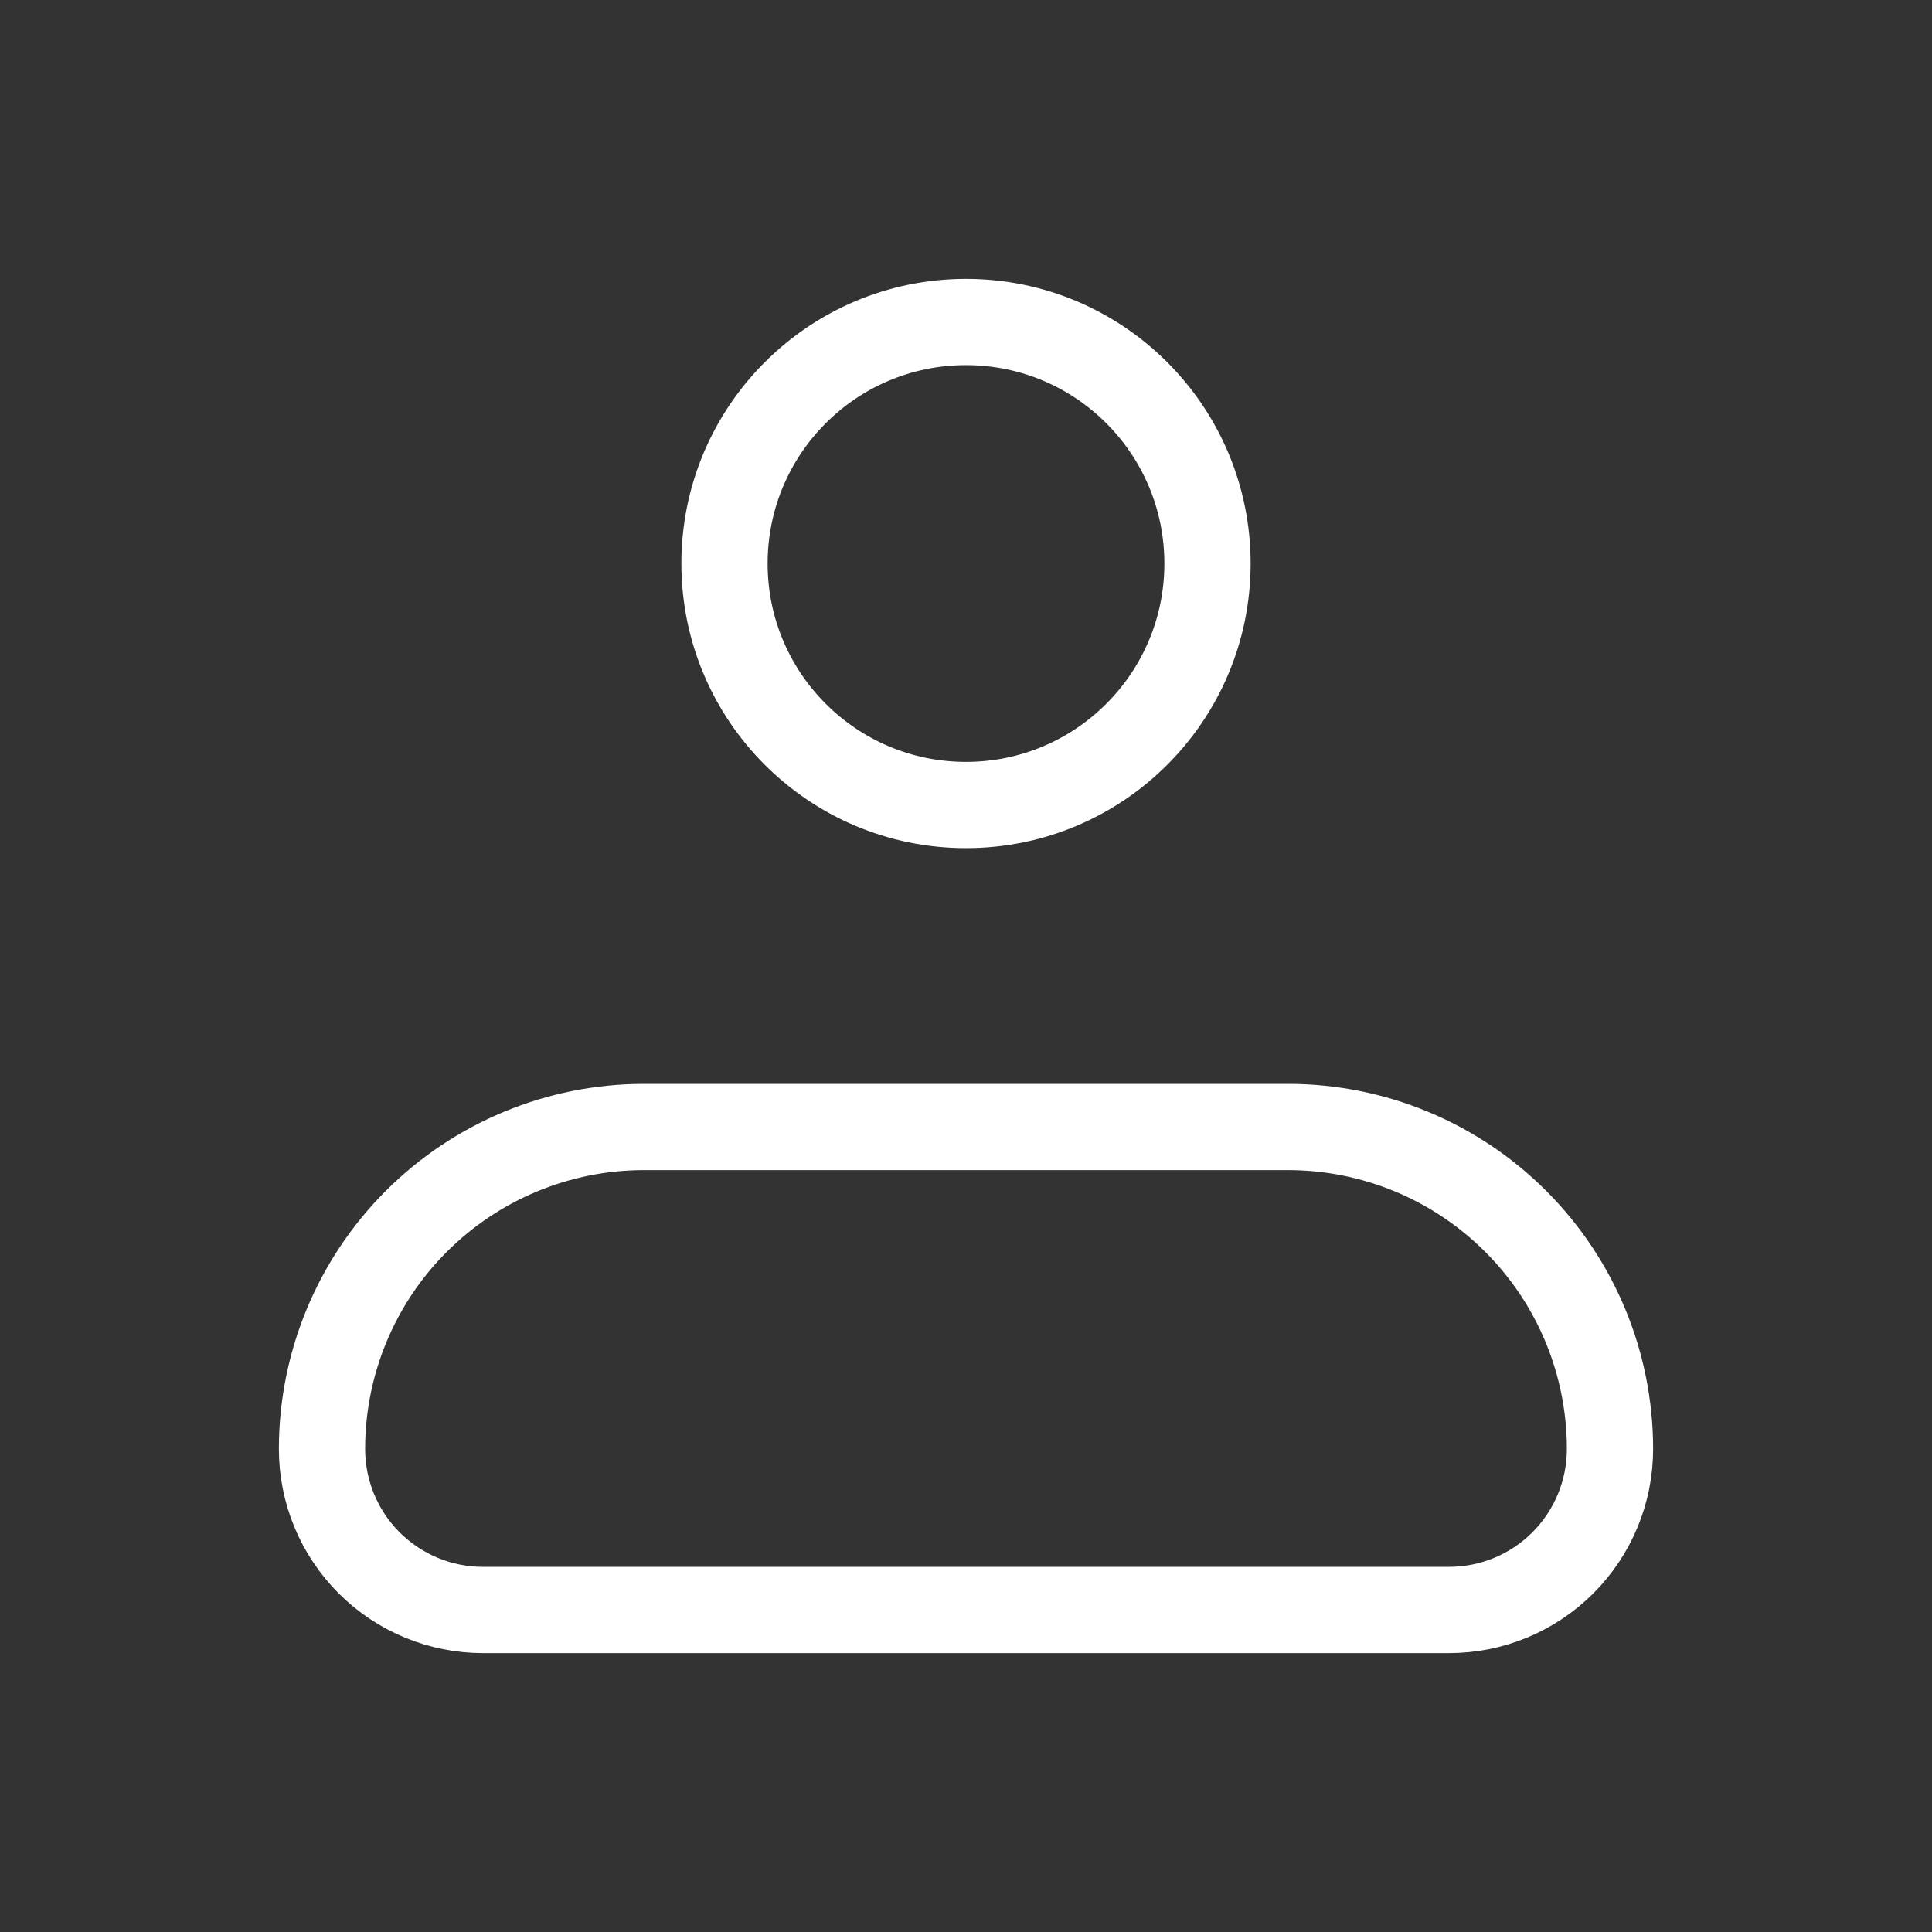 <svg width="70" height="70" viewBox="0 0 70 70" fill="none" xmlns="http://www.w3.org/2000/svg">
<rect x="0" y="0" width="70" height="70" fill="#333333" stroke="none"/>
<path d="M11.667 52.5C11.667 49.406 12.896 46.438 15.084 44.251C17.272 42.062 20.239 40.833 23.333 40.833H46.667C49.761 40.833 52.728 42.062 54.916 44.251C57.104 46.438 58.333 49.406 58.333 52.5C58.333 54.047 57.719 55.531 56.625 56.625C55.531 57.719 54.047 58.333 52.5 58.333H17.5C15.953 58.333 14.469 57.719 13.375 56.625C12.281 55.531 11.667 54.047 11.667 52.5Z" stroke="white" stroke-width="3.125" stroke-linejoin="round"/>
<path d="M35 29.167C39.833 29.167 43.75 25.249 43.75 20.417C43.75 15.584 39.833 11.667 35 11.667C30.168 11.667 26.25 15.584 26.25 20.417C26.25 25.249 30.168 29.167 35 29.167Z" stroke="white" stroke-width="3.125"/>
</svg>
